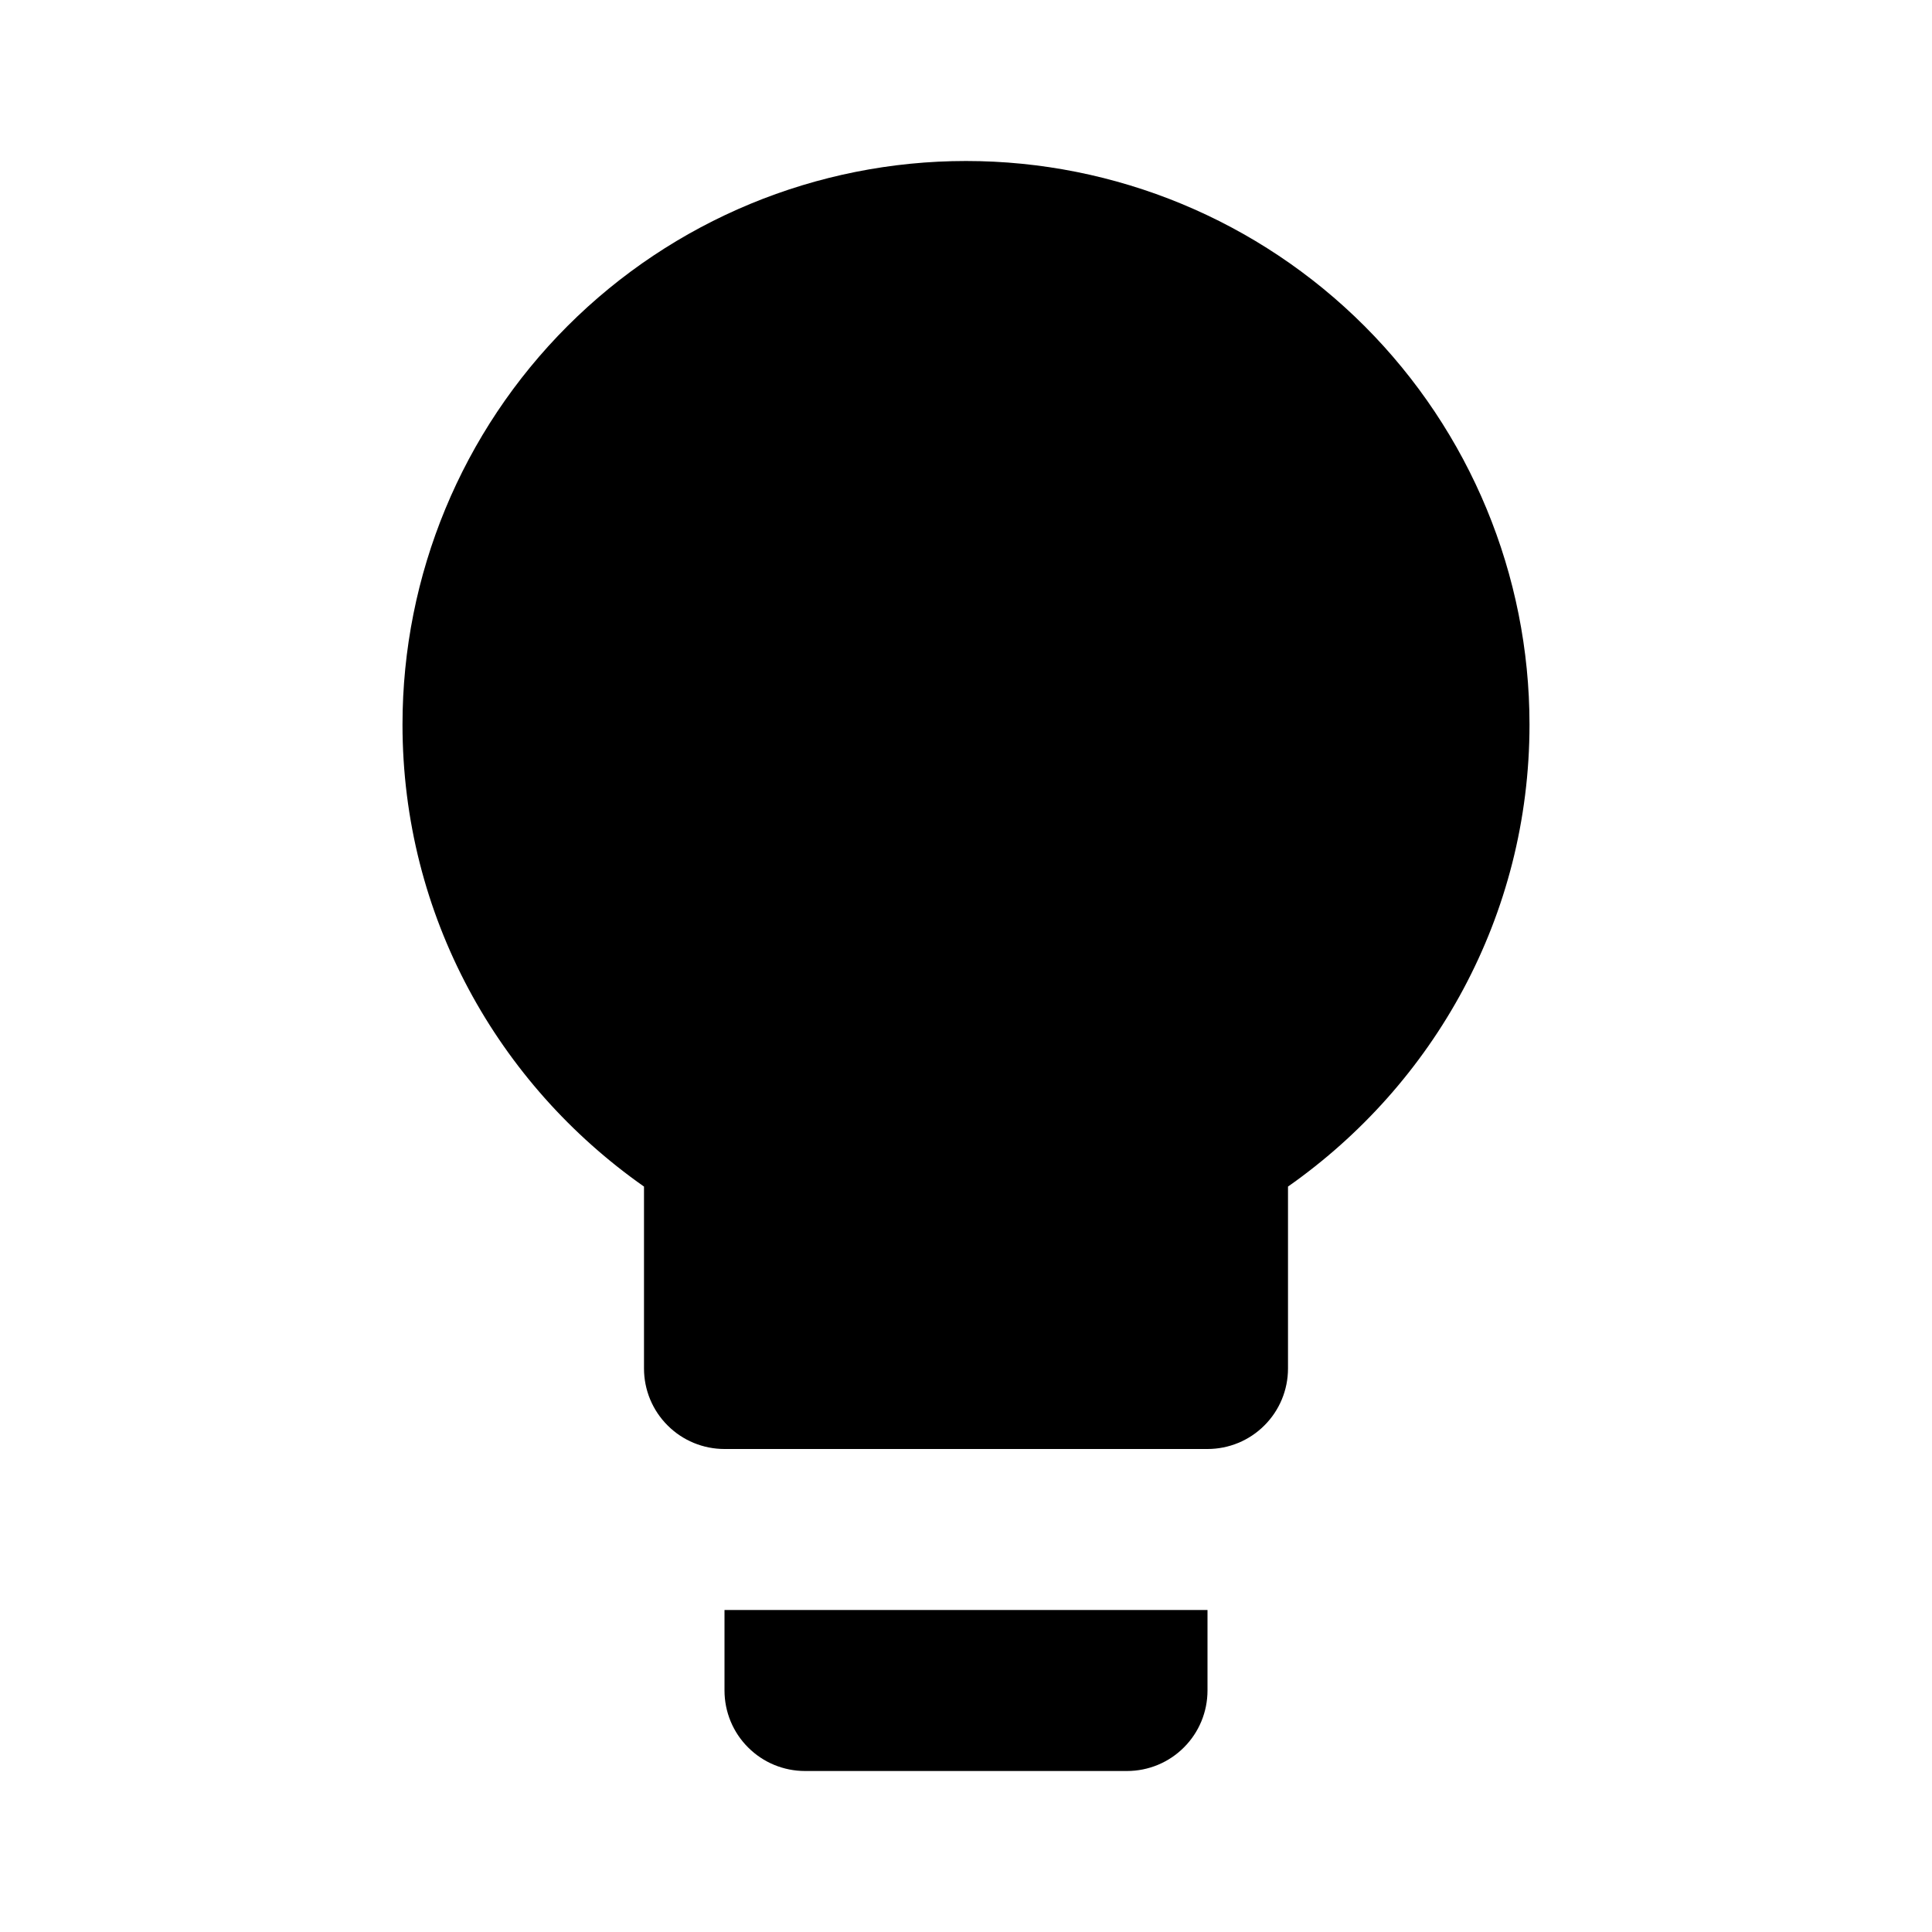 <svg width="24" height="24" viewBox="0 0 24 24" fill="none" xmlns="http://www.w3.org/2000/svg">
<path d="M12 2C10.143 2 8.363 2.737 7.05 4.05C5.737 5.363 5 7.143 5 9C5 11.38 6.19 13.47 8 14.74V17C8 17.265 8.105 17.52 8.293 17.707C8.48 17.895 8.735 18 9 18H15C15.265 18 15.52 17.895 15.707 17.707C15.895 17.52 16 17.265 16 17V14.74C17.81 13.47 19 11.38 19 9C19 7.143 18.262 5.363 16.95 4.05C15.637 2.737 13.857 2 12 2ZM9 21C9 21.265 9.105 21.52 9.293 21.707C9.48 21.895 9.735 22 10 22H14C14.265 22 14.52 21.895 14.707 21.707C14.895 21.52 15 21.265 15 21V20H9V21Z" fill="black"/>
</svg>
